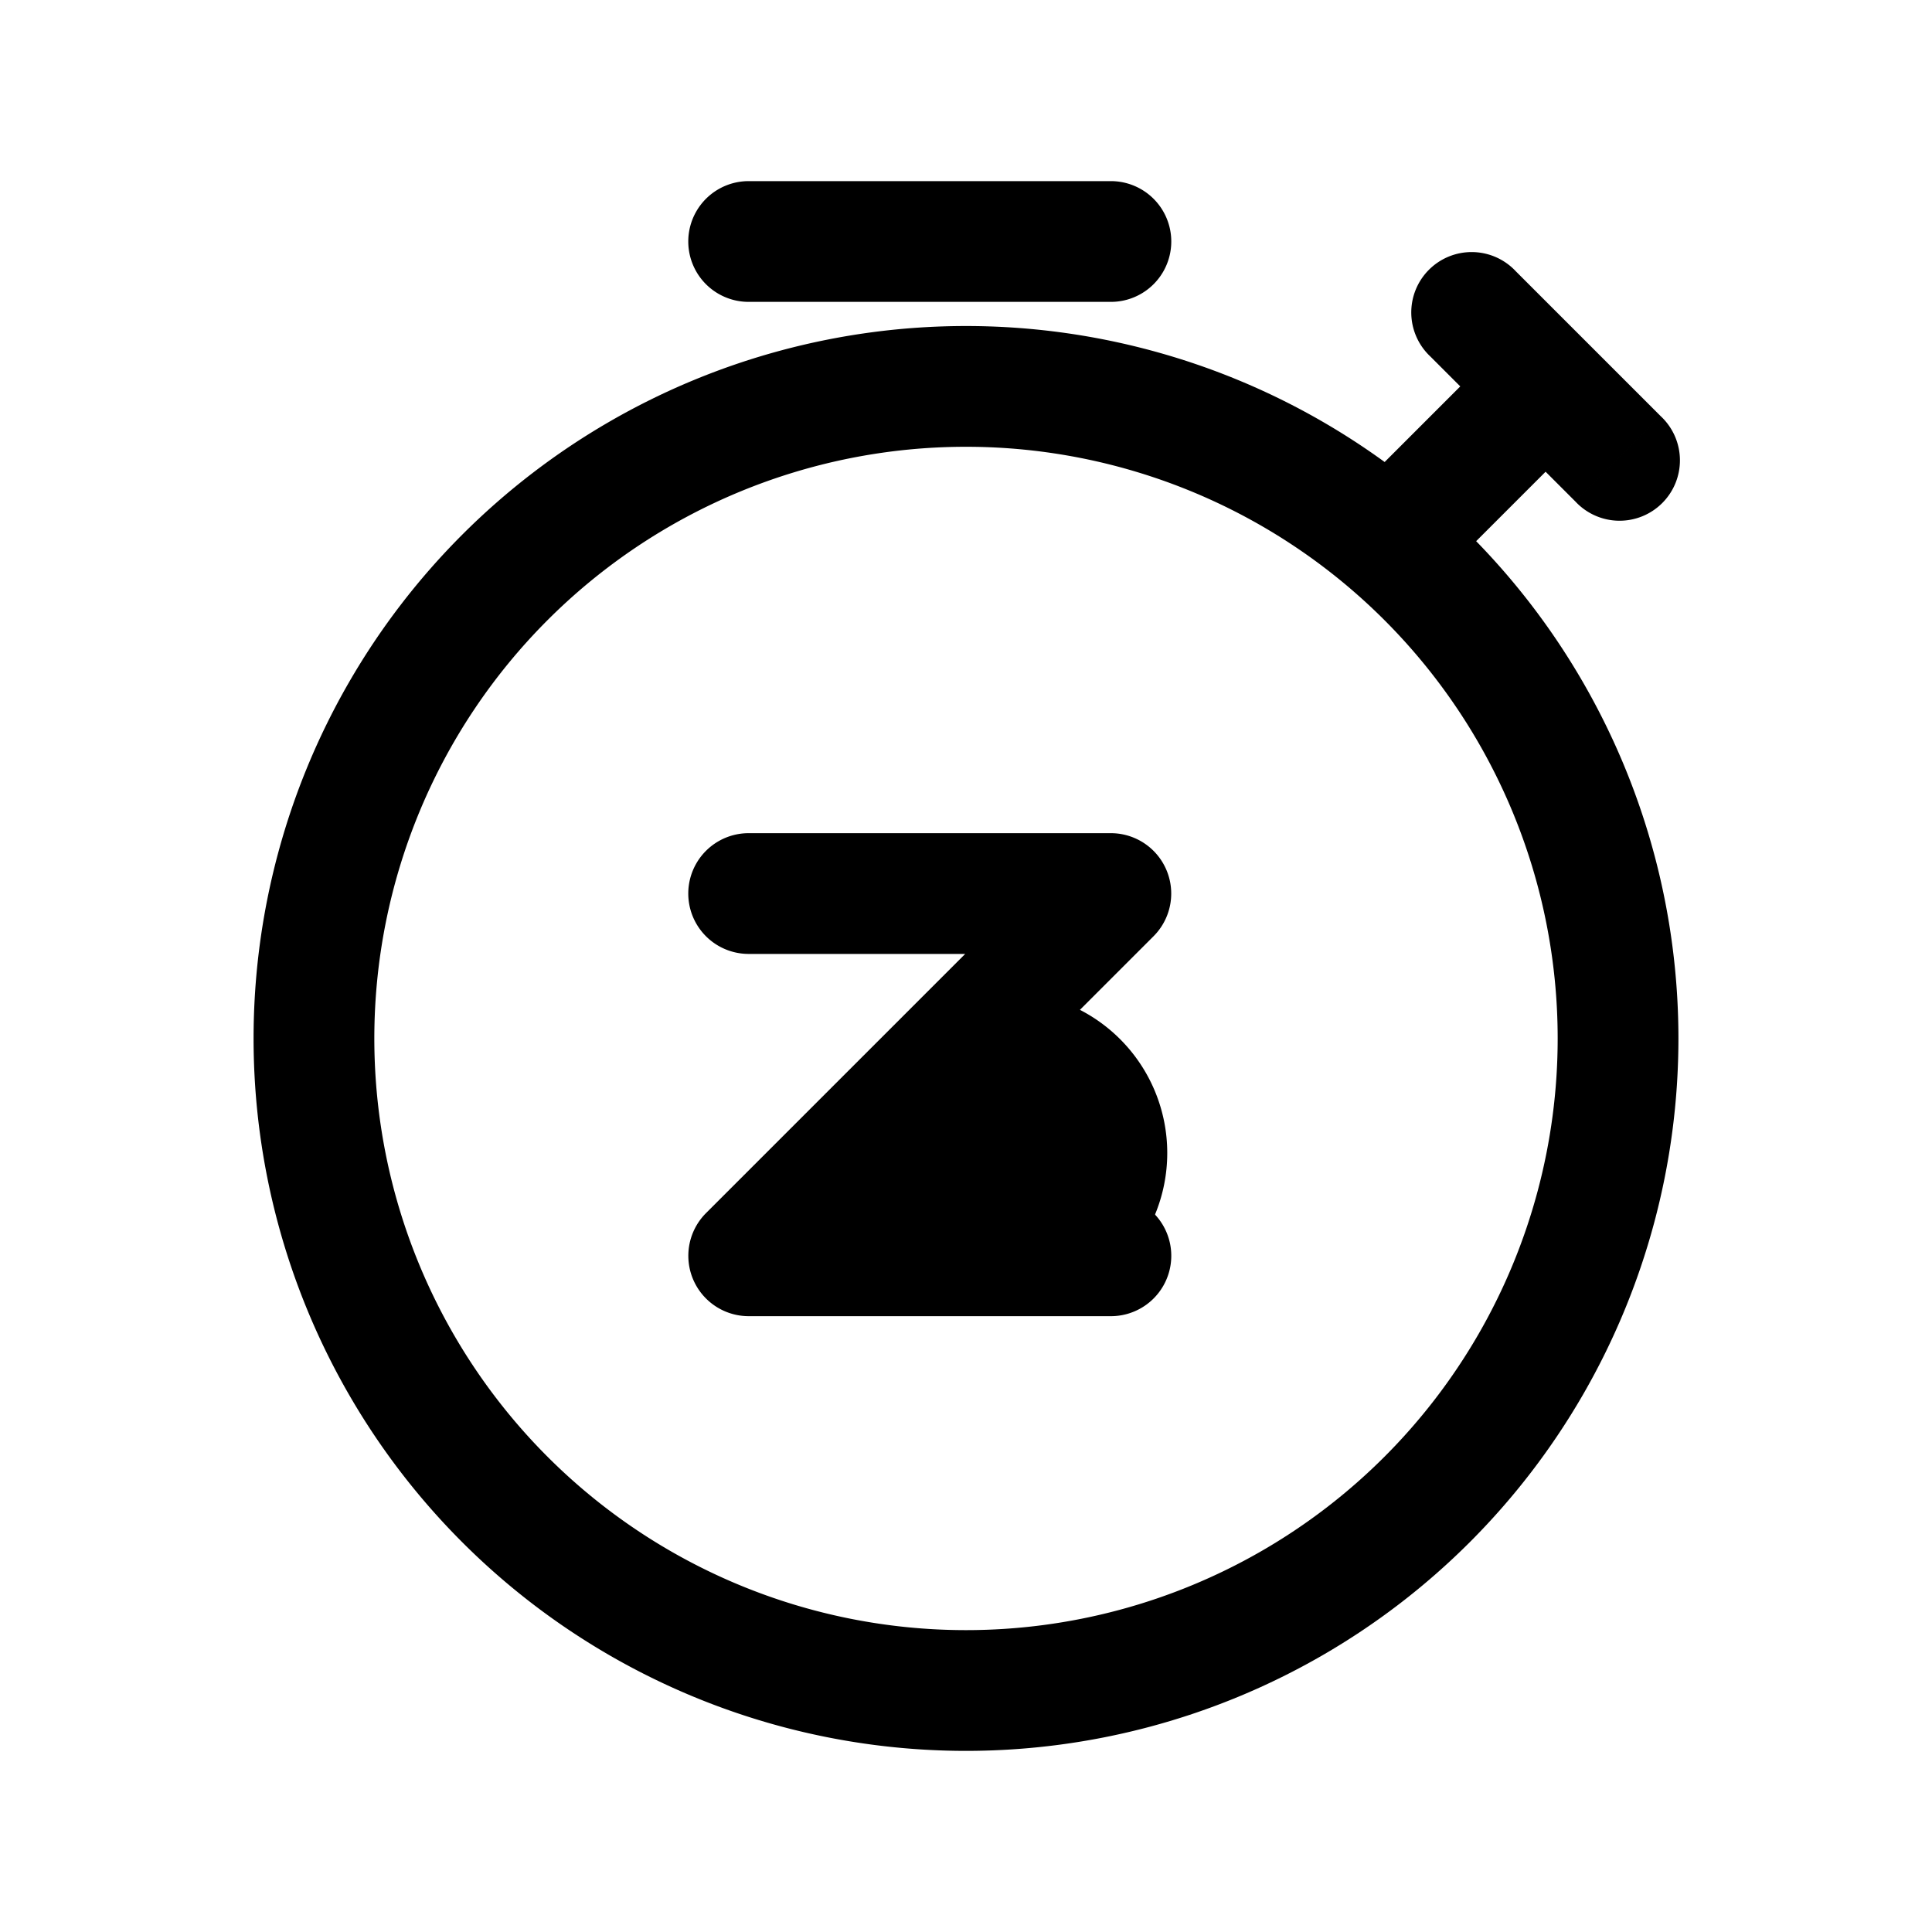 <svg xmlns="http://www.w3.org/2000/svg" width="24" height="24" fill="none" viewBox="0 0 24 24">
  <path fill="color(display-p3 .98 .561 .561)" d="M14.5 14.323a2 2 0 1 1-4 0 2 2 0 0 1 4 0Z"/>
  <path fill="#000" d="M9.3 10.35a.75.75 0 0 0 0 1.5v-1.5Zm4.5.75.53.53a.75.75 0 0 0-.53-1.28v.75Zm-4.5 4.5-.53-.53a.75.75 0 0 0 .53 1.28v-.75Zm4.5.75a.75.75 0 0 0 0-1.5v1.5Zm3.07-10.28a.75.75 0 0 0 1.06 1.06l-1.06-1.06Zm1.96-2.7a.75.75 0 1 0-1.06 1.06l1.06-1.06Zm.74 2.86a.75.75 0 1 0 1.06-1.06l-1.06 1.06ZM9.3 2.25a.75.75 0 0 0 0 1.5v-1.5Zm4.5 1.5a.75.75 0 0 0 0-1.5v1.5Zm5.55 9.15A7.35 7.35 0 0 1 12 20.25v1.5a8.85 8.85 0 0 0 8.85-8.85h-1.5ZM12 20.25a7.35 7.35 0 0 1-7.35-7.35h-1.5A8.85 8.85 0 0 0 12 21.75v-1.5ZM4.65 12.9A7.35 7.35 0 0 1 12 5.55v-1.5a8.85 8.85 0 0 0-8.85 8.85h1.5ZM12 5.55a7.35 7.35 0 0 1 7.35 7.35h1.5A8.85 8.85 0 0 0 12 4.05v1.5Zm-2.7 6.3h4.5v-1.5H9.3v1.5Zm3.97-1.28-4.5 4.5 1.06 1.06 4.5-4.5-1.06-1.06ZM9.3 16.35h4.5v-1.5H9.3v1.5Zm8.63-9.22 1.8-1.8-1.06-1.06-1.8 1.8 1.06 1.06Zm1.8-2.86-.9-.9-1.06 1.06.9.9 1.06-1.06Zm-1.06 1.06.9.9 1.06-1.06-.9-.9-1.06 1.06ZM9.3 3.75h4.5v-1.5H9.3v1.5Z"/>
</svg>
